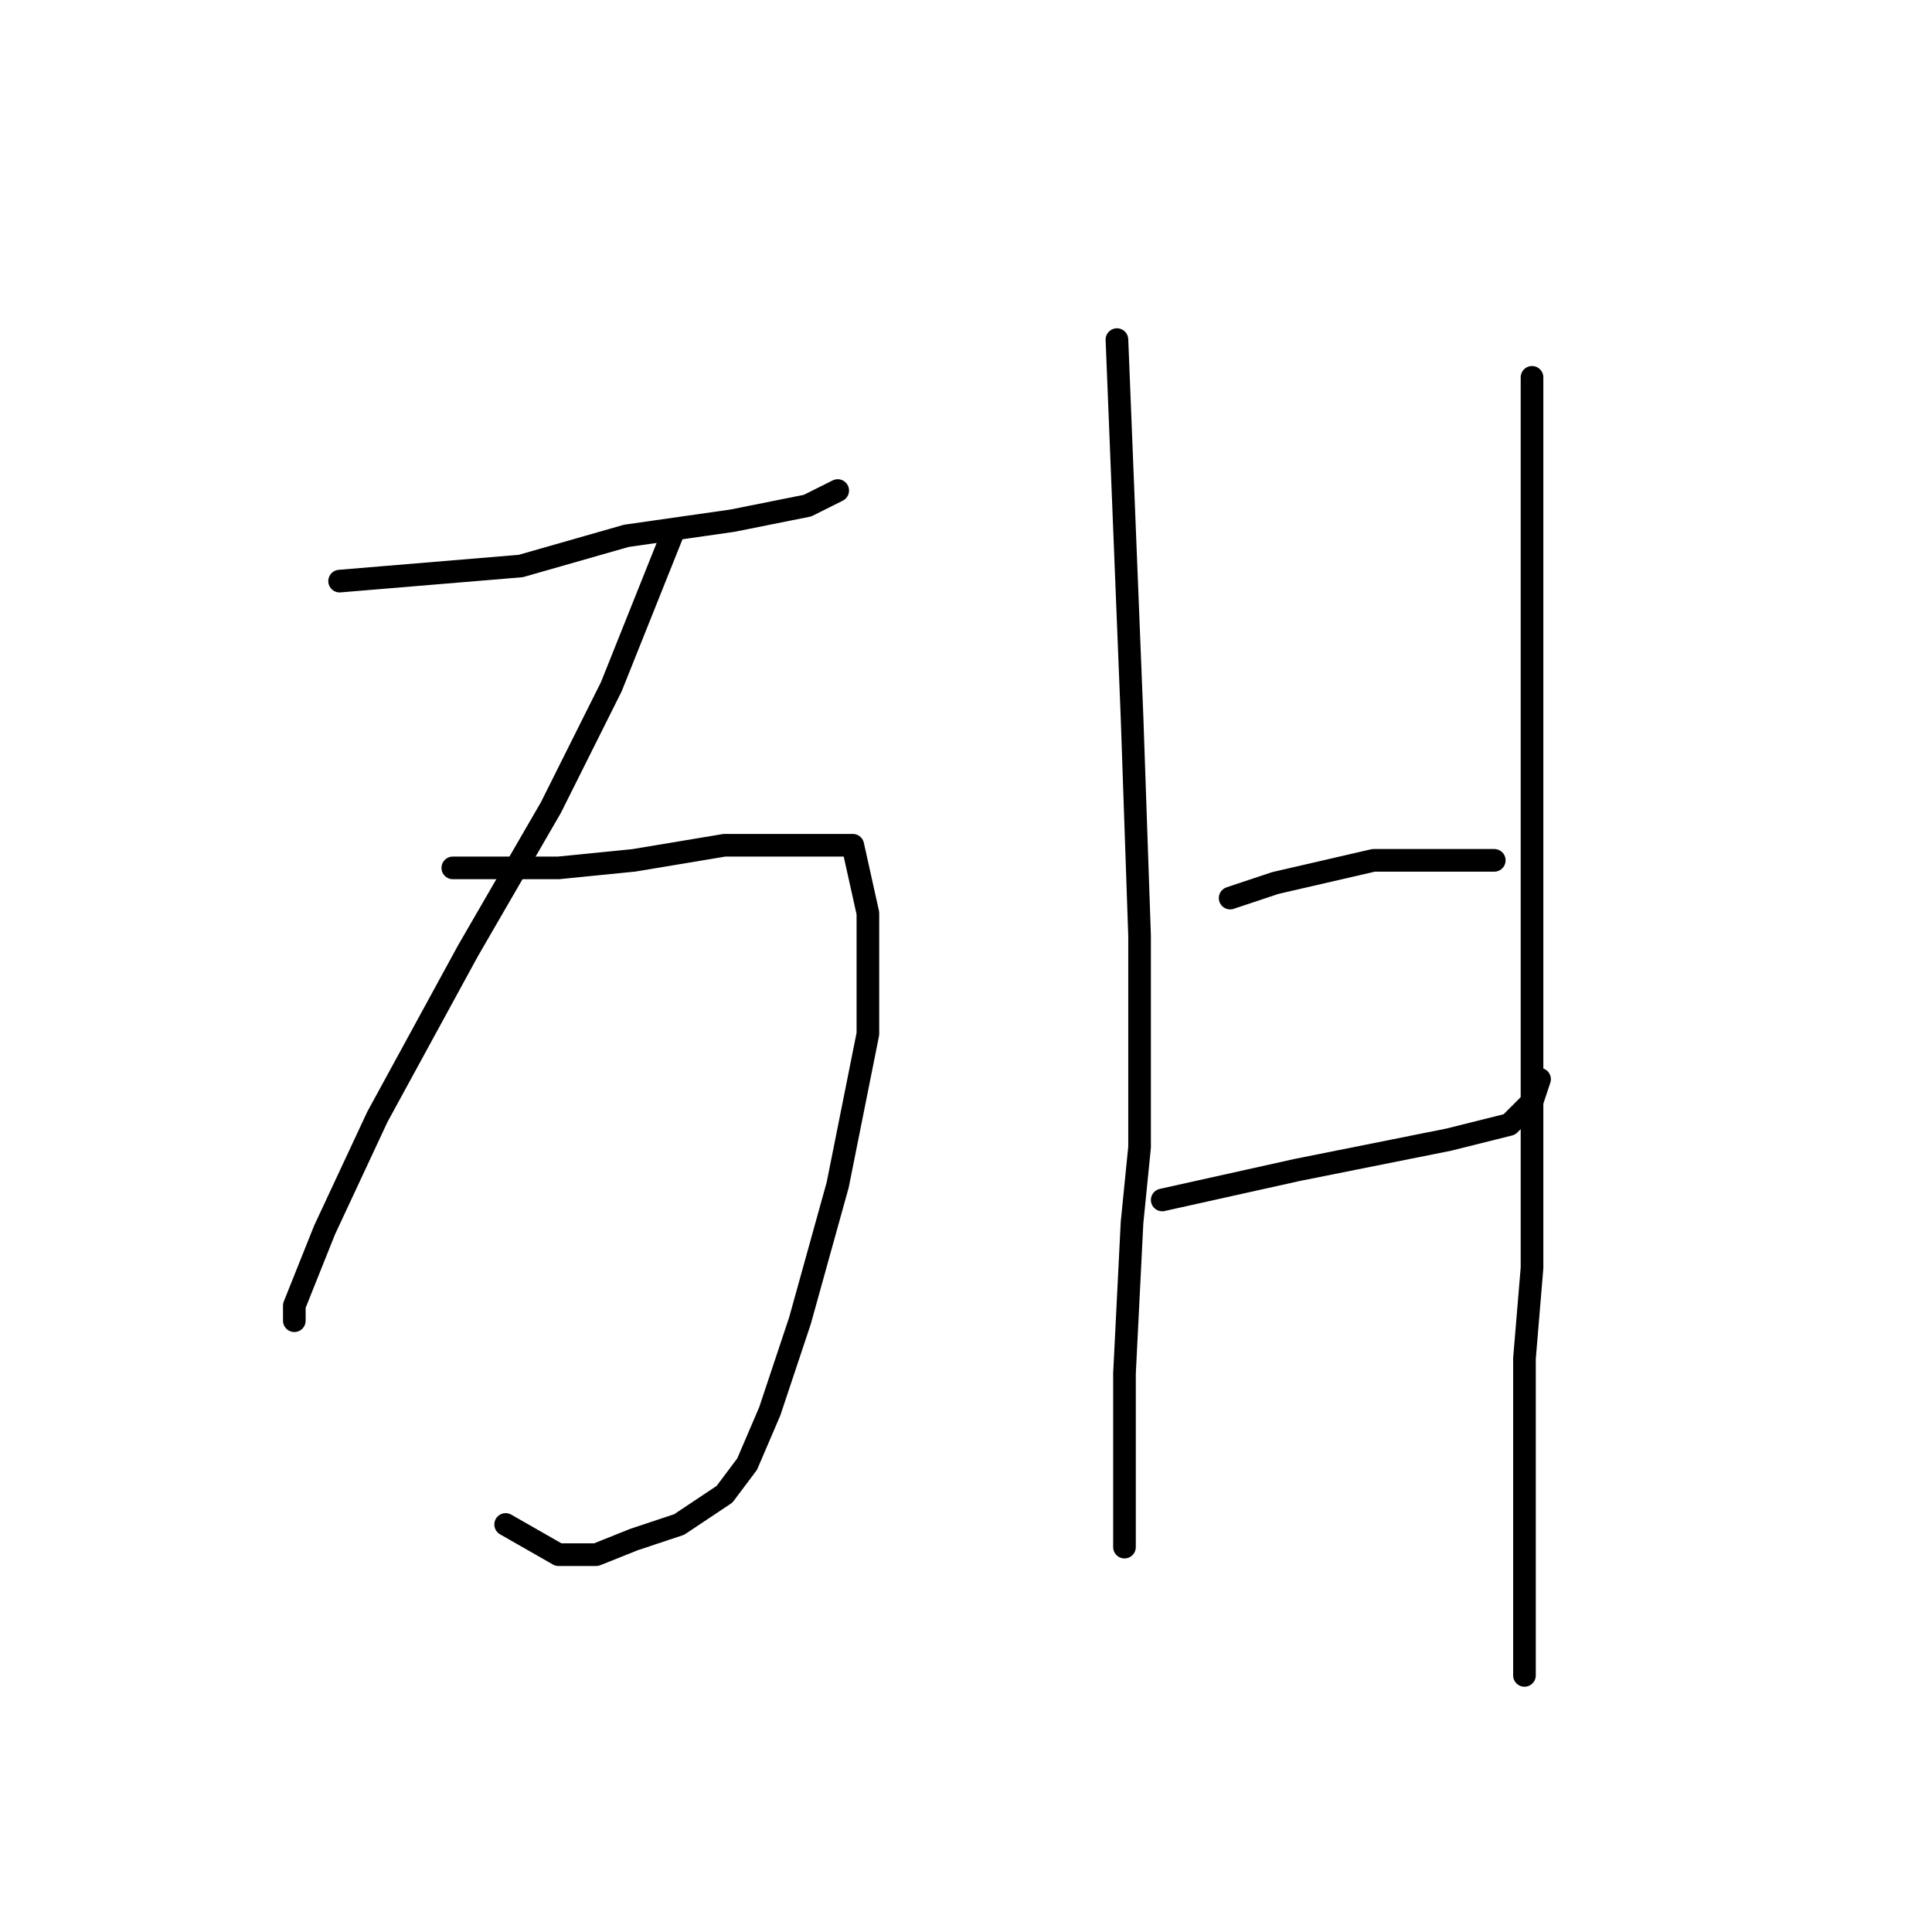 <?xml version="1.0" standalone="no"?>
    <svg width="256" height="256" xmlns="http://www.w3.org/2000/svg" version="1.1">
    <polyline stroke="black" stroke-width="3" stroke-linecap="round" fill="transparent" stroke-linejoin="round" points="45 77 57 76 69 75 83 71 97 69 107 67 111 65 111 65 " />
        <polyline stroke="black" stroke-width="3" stroke-linecap="round" fill="transparent" stroke-linejoin="round" points="89 71 85 81 81 91 73 107 62 126 50 148 43 163 39 173 39 175 39 175 " />
        <polyline stroke="black" stroke-width="3" stroke-linecap="round" fill="transparent" stroke-linejoin="round" points="60 115 67 115 74 115 84 114 96 112 106 112 111 112 113 112 115 121 115 137 111 157 106 175 102 187 99 194 96 198 90 202 84 204 79 206 74 206 67 202 67 202 " />
        <polyline stroke="black" stroke-width="3" stroke-linecap="round" fill="transparent" stroke-linejoin="round" points="148 45 149 70 150 95 151 124 151 152 150 162 149 182 149 194 149 202 149 204 149 205 149 205 " />
        <polyline stroke="black" stroke-width="3" stroke-linecap="round" fill="transparent" stroke-linejoin="round" points="163 119 166 118 169 117 182 114 190 114 194 114 198 114 198 114 " />
        <polyline stroke="black" stroke-width="3" stroke-linecap="round" fill="transparent" stroke-linejoin="round" points="154 159 163 157 172 155 182 153 192 151 200 149 203 146 204 143 204 143 " />
        <polyline stroke="black" stroke-width="3" stroke-linecap="round" fill="transparent" stroke-linejoin="round" points="203 50 203 78 203 106 203 124 203 168 202 180 202 197 202 210 202 222 202 222 " />
        </svg>